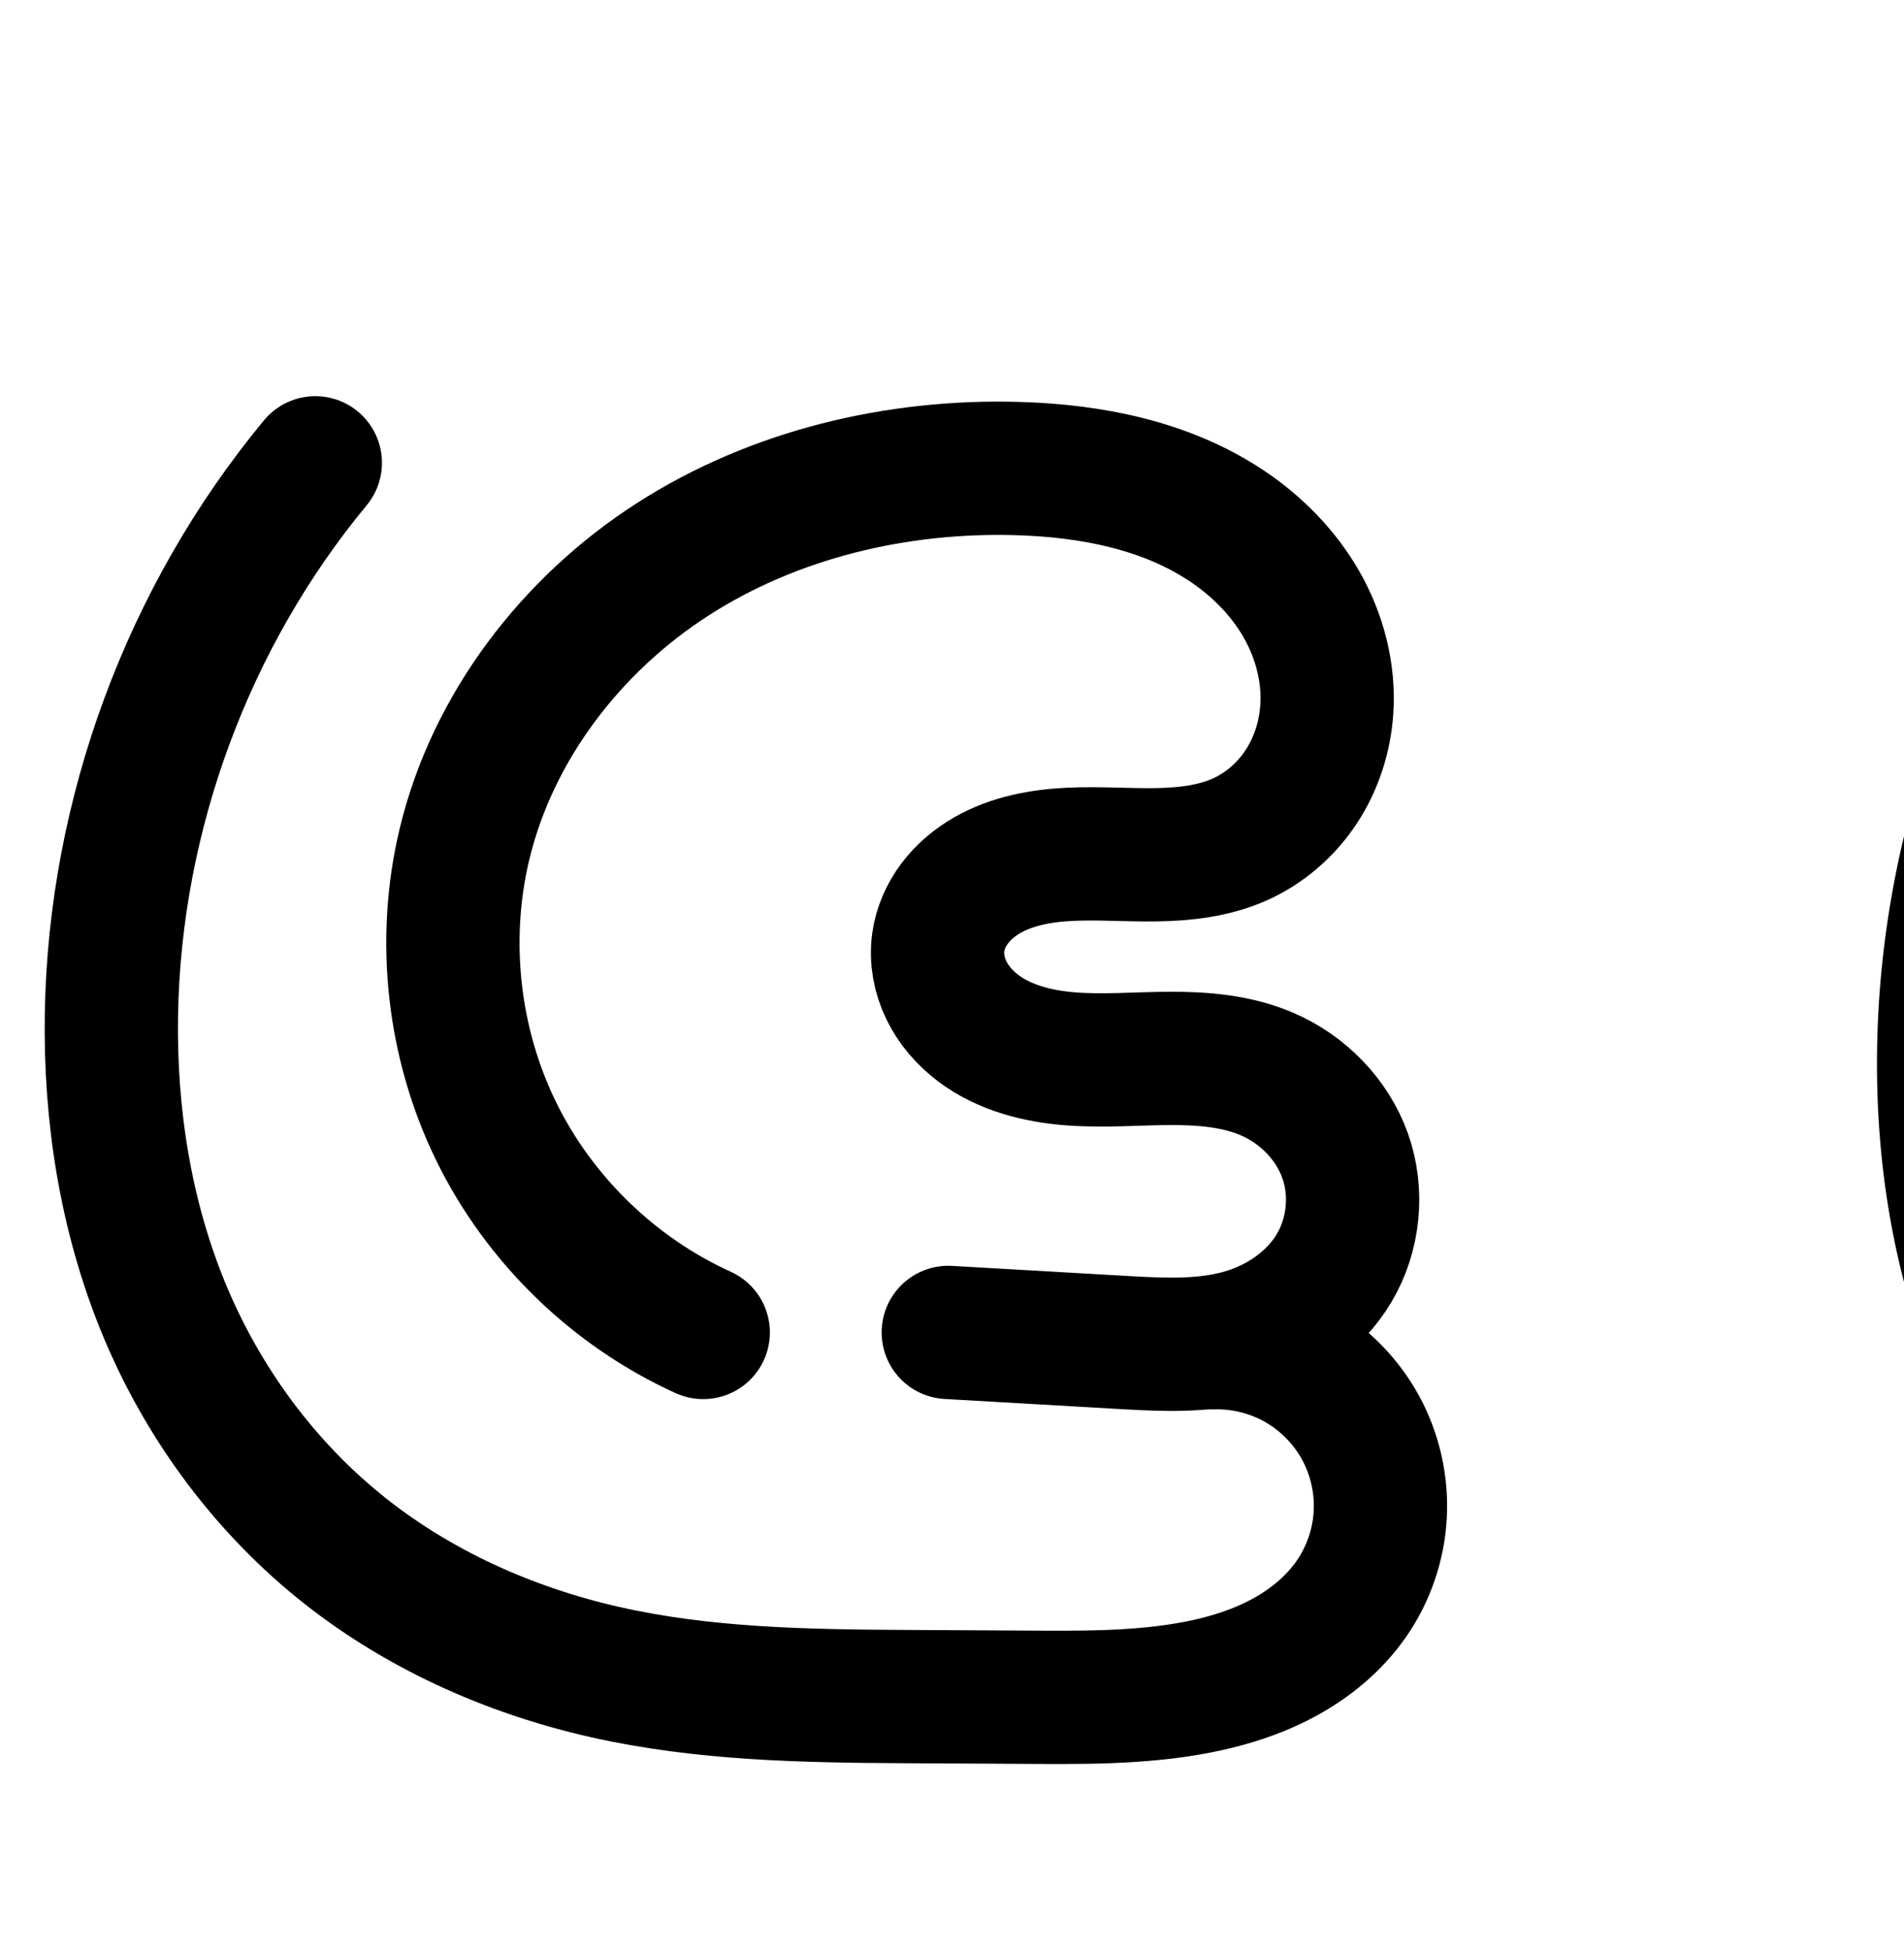 <?xml version="1.0" encoding="UTF-8" standalone="no"?>
<!-- Created with Inkscape (http://www.inkscape.org/) -->

<svg
   xmlns:dc="http://purl.org/dc/elements/1.1/"
   xmlns:cc="http://creativecommons.org/ns#"
   xmlns:rdf="http://www.w3.org/1999/02/22-rdf-syntax-ns#"
   xmlns:svg="http://www.w3.org/2000/svg"
   xmlns="http://www.w3.org/2000/svg"
   xmlns:sodipodi="http://sodipodi.sourceforge.net/DTD/sodipodi-0.dtd"
   xmlns:inkscape="http://www.inkscape.org/namespaces/inkscape"
   width="2000"
   height="2048"
   id="svg2992"
   version="1.1"
   inkscape:version="0.91 r13725"
   sodipodi:docname="ഭൂ.svg">
  <defs
     id="defs5498">
    <inkscape:path-effect
       effect="spiro"
       id="path-effect4147"
       is_visible="true" />
    <inkscape:path-effect
       effect="spiro"
       id="path-effect4147-4"
       is_visible="true" />
    <inkscape:path-effect
       effect="spiro"
       id="path-effect4142-8"
       is_visible="true" />
    <inkscape:path-effect
       effect="spiro"
       id="path-effect4142-8-1"
       is_visible="true" />
    <inkscape:path-effect
       effect="spiro"
       id="path-effect4147-4-2"
       is_visible="true" />
    <inkscape:path-effect
       effect="spiro"
       id="path-effect4147-4-2-7"
       is_visible="true" />
    <inkscape:path-effect
       effect="spiro"
       id="path-effect4142-8-1-9"
       is_visible="true" />
    <inkscape:path-effect
       effect="spiro"
       id="path-effect4142-8-1-9-9"
       is_visible="true" />
    <inkscape:path-effect
       effect="spiro"
       id="path-effect4147-4-2-7-8"
       is_visible="true" />
    <inkscape:path-effect
       effect="spiro"
       id="path-effect4147-4-2-7-1"
       is_visible="true" />
    <inkscape:path-effect
       effect="spiro"
       id="path-effect4142-8-1-9-2"
       is_visible="true" />
    <inkscape:path-effect
       effect="spiro"
       id="path-effect4147-4-2-5"
       is_visible="true" />
    <inkscape:path-effect
       effect="spiro"
       id="path-effect4142-8-1-6"
       is_visible="true" />
    <inkscape:path-effect
       effect="spiro"
       id="path-effect4147-4-2-57"
       is_visible="true" />
    <inkscape:path-effect
       effect="spiro"
       id="path-effect4142-8-1-4"
       is_visible="true" />
    <inkscape:path-effect
       effect="spiro"
       id="path-effect4147-4-2-0"
       is_visible="true" />
    <inkscape:path-effect
       effect="spiro"
       id="path-effect4142-8-1-0"
       is_visible="true" />
  </defs>
  <sodipodi:namedview
     inkscape:window-height="844"
     inkscape:window-width="1600"
     inkscape:pageshadow="2"
     inkscape:pageopacity="0.0"
     borderopacity="1.0"
     bordercolor="#666666"
     pagecolor="#ffffff"
     id="base"
     showgrid="true"
     showguides="true"
     inkscape:guide-bbox="true"
     inkscape:zoom="0.32102648"
     inkscape:cx="2444.0536"
     inkscape:cy="-498.34096"
     inkscape:window-x="1600"
     inkscape:window-y="0"
     inkscape:current-layer="layer1-6"
     inkscape:window-maximized="1">
    <sodipodi:guide
       orientation="horizontal"
       position="-720,600"
       id="guide5596" />
    <inkscape:grid
       type="xygrid"
       id="grid3769"
       empspacing="3"
       visible="true"
       enabled="true"
       snapvisiblegridlinesonly="true"
       spacingx="4px"
       units="px"
       dotted="true"
       spacingy="4px" />
    <sodipodi:guide
       orientation="0,1"
       position="-1040,1600"
       id="guide2985" />
  </sodipodi:namedview>
  <g
     inkscape:label="Layer 1"
     inkscape:groupmode="layer"
     id="layer1"
     transform="translate(0,1048)">
    <g
       id="layer1-6"
       inkscape:label="Layer 1"
       transform="translate(-101.757,-5.428)">
      <path
         style="fill:none;fill-rule:evenodd;stroke:#000000;stroke-width:140;stroke-linecap:round;stroke-linejoin:round;stroke-miterlimit:4;stroke-dasharray:none;stroke-opacity:1"
         d="m 1374.543,367.699 c 31.581,-1.095 63.423,6.764 90.868,22.426 27.445,15.662 50.409,39.079 65.531,66.826 15.122,27.746 22.356,59.736 20.643,91.29 -1.713,31.553 -12.366,62.572 -30.402,88.519 -18.102,26.042 -43.298,46.724 -71.212,61.781 -27.913,15.057 -58.53,24.676 -89.659,30.744 -62.259,12.137 -126.245,10.947 -189.675,10.609 l -120.168,-0.639 C 945.794,738.697 840.275,736.705 738.152,713.725 636.029,690.746 538.032,646.665 456.955,580.456 375.878,514.247 312.66,426.839 273.052,329.946 233.444,233.052 217.062,127.483 218.8,22.821 222.285,-186.99 299.137,-394.872 432.968,-556.495"
         id="path4145-5-0"
         inkscape:path-effect="#path-effect4147-4-2"
         inkscape:original-d="m 1374.5432,367.69876 c 0,0 185.7396,174.69867 146.6394,269.06034 -46.6258,112.52322 -236.9146,103.73912 -350.5456,103.1345 l -120.1681,-0.6394 C 533.7566,717.42794 256.32178,422.44854 218.80036,22.821398 203.58442,-182.49451 432.96754,-556.49521 432.96754,-556.49521"
         inkscape:connector-curvature="0"
         sodipodi:nodetypes="casccc" />
      <path
         style="fill:none;fill-rule:evenodd;stroke:#000000;stroke-width:140;stroke-linecap:round;stroke-linejoin:round;stroke-miterlimit:4;stroke-dasharray:none;stroke-opacity:1"
         d="M 840.445,356.855 C 746.581,314.281 668.298,238.275 622.972,145.708 577.647,53.141 565.614,-55.305 589.544,-155.557 c 29.439,-123.329 112.29,-231.155 218.978,-299.672 106.687,-68.516 235.648,-98.931 362.388,-95.241 76.758,2.235 155.374,17.475 219.264,60.075 31.945,21.3 59.692,49.316 78.734,82.657 19.042,33.34 29.135,72.088 26.536,110.395 -1.943,28.641 -11.001,56.867 -26.742,80.874 -15.741,24.006 -38.202,43.68 -64.395,55.426 -27.509,12.336 -58.193,15.753 -88.337,16.196 -30.145,0.443 -60.313,-1.928 -90.427,-0.479 -30.113,1.449 -60.709,6.972 -86.847,21.996 -13.069,7.512 -24.874,17.37 -33.964,29.396 -9.089,12.025 -15.405,26.254 -17.438,41.19 -2.338,17.174 1.062,34.936 8.687,50.502 7.624,15.565 19.358,28.962 33.189,39.408 27.662,20.891 62.779,29.686 97.342,32.34 34.563,2.655 69.282,-0.33 103.946,-0.484 34.664,-0.154 70.079,2.705 101.959,16.317 37.531,16.025 68.582,47.493 82.291,85.93 13.709,38.437 9.272,82.848 -11.566,117.936 -20.838,35.088 -56.887,59.743 -96.111,71.004 -39.224,11.262 -80.828,9.732 -121.569,7.39 l -187.613,-10.787"
         id="path4138-3-8-6-2"
         inkscape:connector-curvature="0"
         sodipodi:nodetypes="caaaazasc"
         inkscape:path-effect="#path-effect4142-8-1"
         inkscape:original-d="M 840.44545,356.85546 C 621.84935,321.53966 540.76468,28.261829 589.54408,-155.55652 c 60.08796,-226.43302 347.22239,-402.60909 581.36602,-394.91245 137.1186,4.50729 302.745,117.6758 324.5353,253.1269 8.6807,53.96041 -47.8047,102.99338 -91.1379,136.29973 -88.5366,68.050142 -311.6497,-7.6012 -317.0129,108.299605 -5.3632,115.9008 302.0433,21.906253 345.1229,138.0834 36.8797,99.457205 -57.2935,287.415195 -146.9551,282.260195 l -187.6128,-10.7866" />
      <path
         style="fill:none;fill-rule:evenodd;stroke:#000000;stroke-width:70;stroke-linecap:round;stroke-linejoin:round;stroke-miterlimit:4;stroke-dasharray:none;stroke-opacity:1"
         d="m -809.771,389.145 121.707,0.898 c 59.596,21.394 107.896,72.025 126.46,132.562 18.564,60.537 6.95,129.541 -30.408,180.665 -36.915,50.519 -95.693,81.713 -156.476,96.558 -60.783,14.845 -124.081,14.766 -186.65,14.433 l -129.28,-0.688 c -119.596,-0.637 -240.1,-3.686 -356.733,-30.152 -116.633,-26.466 -228.502,-75.421 -324.727,-146.446 -185.98,-137.275 -309.099,-356.496 -329.528,-586.747 -20.429,-230.251 62.168,-467.725 221.073,-635.6"
         id="path4145-5-0-0"
         inkscape:path-effect="#path-effect4147-4-2-7"
         inkscape:original-d="m -809.77083,389.1448 121.70654,0.89844 c 82.32305,66.77261 128.0531,224.378 96.05156,313.22719 -44.40511,123.28651 -220.8784,111.64119 -343.1253,110.99051 l -129.27967,-0.68811 c -212.914,-1.13327 -529.7767,2.44433 -681.4597,-176.59775 -264.4113,-312.1033 -108.4546,-1222.3477 -108.4546,-1222.3477"
         inkscape:connector-curvature="0"
         sodipodi:nodetypes="ccsssac" />
      <path
         style="fill:none;fill-rule:evenodd;stroke:#000000;stroke-width:70;stroke-linecap:round;stroke-linejoin:round;stroke-miterlimit:4;stroke-dasharray:none;stroke-opacity:1"
         d="m -1284.366,377.476 c -114.54,-26.683 -217.128,-101.25 -277.857,-201.964 -60.729,-100.714 -78.799,-226.245 -48.94,-339.998 19.083,-72.703 56.897,-140.068 106.942,-196.152 50.045,-56.083 112.13,-100.993 179.868,-133.575 135.475,-65.163 291.037,-80.287 440.533,-64.452 45.315,4.8 90.572,12.394 133.684,27.153 43.112,14.759 84.164,36.933 117.147,68.375 32.983,31.442 57.553,72.56 65.274,117.469 7.722,44.909 -2.428,93.453 -30.944,128.997 -20.037,24.975 -48.371,42.836 -79.091,51.865 -31.083,9.136 -64.063,9.453 -96.405,7.559 -32.342,-1.894 -64.624,-5.927 -97.014,-5.231 -32.39,0.696 -65.419,6.422 -93.44,22.683 -14.01,8.131 -26.603,18.859 -36.194,31.913 -9.591,13.054 -16.117,28.469 -17.996,44.559 -2.119,18.145 1.736,36.791 9.954,53.106 8.218,16.315 20.683,30.331 35.312,41.272 29.258,21.882 66.218,31.171 102.636,34.111 36.417,2.941 73.026,0.044 109.562,0.13 36.536,0.087 73.828,3.349 107.372,17.829 39.58,17.086 72.291,50.316 86.955,90.856 14.664,40.54 10.482,87.38 -10.853,124.841 -21.335,37.461 -58.642,64.417 -99.669,77.654 -41.028,13.237 -84.972,13.332 -128.075,12.562 l -201.838,-3.608"
         id="path4138-3-8-6-2-9"
         inkscape:connector-curvature="0"
         sodipodi:nodetypes="caaaazasc"
         inkscape:path-effect="#path-effect4142-8-1-9"
         inkscape:original-d="m -1284.3659,377.47555 c -235.1708,-38.00589 -382.1918,-338.395553 -326.7974,-541.96195 72.424,-266.14725 456.5395,-446.15111 727.34257,-394.17841 145.7413,27.97081 306.9969,195.16236 285.162,341.99437 -4.6382,31.1906 -50.4993,38.58509 -79.091,51.86506 -107.5757,49.96571 -335.28007,-23.24662 -341.04997,101.482619 -5.7699,124.729248 318.12956,24.01137 364.83637,146.449205 40.5649,106.337356 -55.03874,307.639976 -151.6428,305.912996 l -201.83817,-3.60824" />
      <path
         style="color:#000000;font-style:normal;font-variant:normal;font-weight:normal;font-stretch:normal;font-size:medium;line-height:normal;font-family:sans-serif;text-indent:0;text-align:start;text-decoration:none;text-decoration-line:none;text-decoration-style:solid;text-decoration-color:#000000;letter-spacing:normal;word-spacing:normal;text-transform:none;direction:ltr;block-progression:tb;writing-mode:lr-tb;baseline-shift:baseline;text-anchor:start;white-space:normal;clip-rule:nonzero;display:inline;overflow:visible;visibility:visible;opacity:1;isolation:auto;mix-blend-mode:normal;color-interpolation:sRGB;color-interpolation-filters:linearRGB;solid-color:#000000;solid-opacity:1;fill:#000000;fill-opacity:1;fill-rule:evenodd;stroke:none;stroke-width:70;stroke-linecap:round;stroke-linejoin:round;stroke-miterlimit:4;stroke-dasharray:none;stroke-dashoffset:0;stroke-opacity:1;color-rendering:auto;image-rendering:auto;shape-rendering:auto;text-rendering:auto;enable-background:accumulate"
         d="M -3010.246 2101.869 A 35.004 35.004 0 0 0 -3037.506 2113.139 C -3203.577 2288.584 -3289.374 2535.259 -3268.023 2775.893 C -3246.673 3016.526 -3118.784 3244.242 -2924.418 3387.707 C -2823.948 3461.866 -2707.658 3512.667 -2586.652 3540.125 C -2465.512 3567.614 -2342.425 3570.505 -2222.359 3571.144 L -2093.08 3571.832 C -2030.415 3572.166 -1964.193 3572.581 -1897.941 3556.4 C -1831.232 3540.108 -1764.817 3505.76 -1721.51 3446.492 C -1677.34 3386.044 -1663.949 3306.492 -1685.898 3234.916 C -1701.367 3184.473 -1733.606 3140.609 -1775.949 3110.238 C -1747.326 3092.901 -1722.424 3068.954 -1705.203 3038.717 C -1678.632 2992.062 -1673.531 2935.301 -1691.852 2884.65 C -1710.097 2834.207 -1749.55 2794.414 -1797.848 2773.564 C -1838.302 2756.101 -1880.445 2752.961 -1919.008 2752.869 C -1957.449 2752.778 -1993.132 2755.493 -2025.836 2752.852 C -2058.253 2750.234 -2088.584 2741.86 -2110.326 2725.6 C -2121.111 2717.534 -2129.898 2707.42 -2135.342 2696.611 C -2140.719 2685.937 -2143.022 2673.852 -2141.791 2663.311 C -2140.696 2653.936 -2136.646 2643.978 -2130.354 2635.414 C -2123.999 2626.766 -2115.122 2619.041 -2104.797 2613.049 C -2084.018 2600.99 -2056.951 2595.706 -2028.172 2595.088 C -1999.185 2594.465 -1967.837 2598.281 -1933.957 2600.266 C -1900.001 2602.254 -1862.935 2602.309 -1825.637 2591.346 C -1788.523 2580.437 -1754.133 2558.99 -1729.115 2527.805 C -1693.403 2483.29 -1681.673 2425.083 -1690.977 2370.975 C -1700.195 2317.362 -1728.866 2270.071 -1766.596 2234.104 C -1804.128 2198.324 -1849.723 2173.98 -1896.557 2157.947 C -1943.289 2141.949 -1991.158 2134.052 -2037.891 2129.102 C -2076.477 2125.014 -2115.545 2122.905 -2154.676 2123.113 C -2272.069 2123.738 -2390.031 2145.231 -2497.281 2196.818 C -2568.812 2231.225 -2634.652 2278.744 -2688.092 2338.631 C -2741.576 2398.568 -2782.153 2470.65 -2802.771 2549.199 C -2835.116 2672.422 -2815.736 2807.06 -2749.951 2916.158 C -2684.166 3025.256 -2574.138 3105.231 -2450.062 3134.135 A 35.004 35.004 0 1 0 -2434.182 3065.961 C -2539.186 3041.5 -2634.332 2972.341 -2690.006 2880.012 C -2745.68 2787.682 -2762.439 2671.256 -2735.066 2566.973 C -2717.518 2500.116 -2682.47 2437.466 -2635.863 2385.236 C -2589.212 2332.957 -2530.882 2290.658 -2466.938 2259.9 C -2338.988 2198.357 -2189.908 2183.391 -2045.264 2198.713 C -2001.367 2203.363 -1958.72 2210.655 -1919.228 2224.174 C -1879.839 2237.658 -1843.329 2257.665 -1814.897 2284.769 C -1786.661 2311.686 -1766.19 2346.631 -1759.965 2382.836 C -1753.825 2418.546 -1762.397 2457.427 -1783.715 2484 C -1798.77 2502.766 -1821.05 2517.038 -1845.375 2524.188 C -1870.242 2531.496 -1899.137 2532.186 -1929.865 2530.387 C -1960.669 2528.583 -1993.883 2524.334 -2029.676 2525.104 C -2065.677 2525.877 -2104.668 2532.041 -2139.932 2552.506 C -2157.627 2562.775 -2173.935 2576.507 -2186.764 2593.967 C -2199.654 2611.511 -2208.655 2632.385 -2211.318 2655.189 C -2214.326 2680.937 -2208.919 2706.144 -2197.859 2728.1 C -2186.868 2749.921 -2170.724 2767.84 -2152.25 2781.656 C -2115.475 2809.16 -2071.888 2819.361 -2031.471 2822.625 C -1991.339 2825.866 -1953.804 2822.787 -1919.174 2822.869 C -1884.665 2822.951 -1852.224 2826.335 -1825.59 2837.832 C -1794.728 2851.154 -1768.759 2877.823 -1757.678 2908.459 C -1746.671 2938.888 -1749.932 2975.807 -1766.031 3004.074 C -1782.256 3032.562 -1812.319 3054.862 -1846.033 3065.74 C -1880.157 3076.75 -1920.109 3077.379 -1962.736 3076.617 L -2164.574 3073.01 A 35.004 35.004 0 1 0 -2165.826 3142.998 L -1971.834 3146.465 A 35.004 35.004 0 0 0 -1967.785 3146.717 L -1852.561 3147.568 C -1806.097 3166.147 -1767.467 3207.682 -1752.822 3255.439 C -1737.644 3304.937 -1747.482 3363.391 -1778.027 3405.193 C -1808.55 3446.965 -1859.692 3475.003 -1914.549 3488.4 C -1969.864 3501.91 -2030.234 3502.166 -2092.707 3501.834 L -2221.986 3501.146 C -2341.113 3500.512 -2459.037 3497.304 -2571.162 3471.861 C -2683.422 3446.388 -2790.869 3399.278 -2882.848 3331.387 C -3060.441 3200.302 -3178.791 2989.575 -3198.299 2769.707 C -3217.807 2549.838 -3138.41 2321.565 -2986.67 2161.26 A 35.004 35.004 0 0 0 -3010.246 2101.869 z "
         transform="translate(101.757,-1042.572)"
         id="path4145-5-0-0-7" />
      <path
         style="color:#000000;font-style:normal;font-variant:normal;font-weight:normal;font-stretch:normal;font-size:medium;line-height:normal;font-family:sans-serif;text-indent:0;text-align:start;text-decoration:none;text-decoration-line:none;text-decoration-style:solid;text-decoration-color:#000000;letter-spacing:normal;word-spacing:normal;text-transform:none;direction:ltr;block-progression:tb;writing-mode:lr-tb;baseline-shift:baseline;text-anchor:start;white-space:normal;clip-rule:nonzero;display:inline;overflow:visible;visibility:visible;opacity:1;isolation:auto;mix-blend-mode:normal;color-interpolation:sRGB;color-interpolation-filters:linearRGB;solid-color:#000000;solid-opacity:1;fill:#000000;fill-opacity:1;fill-rule:evenodd;stroke:none;stroke-width:140;stroke-linecap:round;stroke-linejoin:round;stroke-miterlimit:4;stroke-dasharray:none;stroke-dashoffset:0;stroke-opacity:1;color-rendering:auto;image-rendering:auto;shape-rendering:auto;text-rendering:auto;enable-background:accumulate"
         d="M 423.23 2076.781 A 70.007 70.007 0 0 0 370.326 2102.887 C 226.086 2277.081 143.84 2499.556 140.084 2725.686 C 138.211 2838.43 155.741 2953.339 199.529 3060.459 C 243.429 3167.853 313.306 3264.677 403.953 3338.701 C 494.644 3412.762 602.588 3460.962 714.059 3486.045 C 825.411 3511.101 936.057 3512.719 1041.369 3513.279 L 1161.537 3513.92 C 1224.342 3514.254 1293.035 3516.042 1364.978 3502.018 C 1401.283 3494.941 1438.703 3483.473 1474.477 3464.176 C 1510.472 3444.759 1544.37 3417.515 1569.934 3380.74 C 1595.52 3343.932 1610.326 3300.822 1612.756 3256.061 C 1615.185 3211.299 1605.132 3166.84 1583.68 3127.479 C 1570.025 3102.425 1552.125 3080.137 1530.881 3061.512 C 1539.627 3051.612 1547.597 3040.775 1554.603 3028.977 C 1586.455 2975.343 1592.96 2910.791 1571.914 2851.783 C 1551.031 2793.231 1506.322 2748.536 1451.18 2724.99 C 1405.336 2705.415 1360.145 2702.879 1321.422 2703.051 C 1282.948 2703.222 1250.146 2705.812 1223.147 2703.738 C 1196.745 2701.711 1175.097 2694.749 1162.631 2685.334 C 1156.576 2680.762 1152.243 2675.329 1150.119 2670.994 C 1148.133 2666.939 1147.684 2662.521 1147.928 2660.727 C 1148.149 2659.099 1149.372 2655.584 1151.85 2652.305 C 1154.455 2648.858 1158.935 2644.792 1164.853 2641.391 C 1176.956 2634.434 1196.324 2629.773 1220.182 2628.625 C 1244.391 2627.46 1273.771 2629.685 1308.272 2629.178 C 1343.007 2628.667 1383.386 2625.173 1424.223 2606.861 C 1463.414 2589.287 1495.646 2560.821 1518.514 2525.947 C 1541.3 2491.198 1553.832 2451.629 1556.559 2411.428 C 1560.201 2357.73 1546.31 2305.951 1520.967 2261.578 C 1495.776 2217.473 1460.232 2182.037 1420.281 2155.398 C 1340.75 2102.369 1248.842 2086.058 1164.221 2083.594 C 1155.514 2083.34 1146.795 2083.231 1138.068 2083.269 L 1138.068 2083.264 C 1007.176 2083.839 874.79 2117.442 761.969 2189.898 C 641.049 2267.555 546.916 2389 512.73 2532.217 C 484.923 2648.712 498.708 2772.952 551.377 2880.518 C 604.046 2988.083 693.732 3075.159 802.805 3124.631 A 70.007 70.007 0 1 0 860.633 2997.133 C 781.977 2961.457 715.095 2896.52 677.113 2818.951 C 639.132 2741.382 628.852 2648.731 648.904 2564.723 C 673.596 2461.281 745.166 2367.073 837.621 2307.697 C 930.653 2247.951 1045.972 2220.202 1160.147 2223.527 C 1229.041 2225.534 1294.366 2239.702 1342.615 2271.873 C 1366.555 2287.835 1386.505 2308.43 1399.398 2331.006 C 1412.139 2353.314 1418.433 2379.03 1416.879 2401.947 C 1415.72 2419.028 1410.136 2435.911 1401.439 2449.174 C 1392.824 2462.313 1380.136 2473.194 1366.939 2479.111 C 1352.758 2485.47 1331.769 2488.812 1306.215 2489.188 C 1280.426 2489.567 1249.47 2487.05 1213.453 2488.783 C 1177.084 2490.533 1135.259 2496.918 1095.086 2520.01 C 1074.867 2531.632 1055.737 2547.281 1040.164 2567.885 C 1024.464 2588.657 1013.054 2613.597 1009.209 2641.842 C 1004.778 2674.395 1011.13 2705.503 1024.393 2732.578 C 1037.518 2759.373 1056.652 2780.734 1078.26 2797.053 C 1121.118 2829.42 1169.704 2840.047 1212.428 2843.328 C 1254.553 2846.564 1291.191 2843.186 1322.045 2843.049 C 1352.649 2842.913 1378.289 2846.094 1396.205 2853.744 C 1416.124 2862.25 1433.516 2880.49 1440.051 2898.812 C 1446.423 2916.68 1444.056 2940.948 1434.232 2957.49 C 1424.142 2974.481 1403.101 2990.033 1378.99 2996.955 C 1354.001 3004.13 1320.514 3004.028 1280.756 3001.742 L 1093.143 2990.957 A 70.007 70.007 0 1 0 1085.107 3130.725 L 1272.721 3141.512 C 1299.81 3143.069 1330.271 3144.857 1362.936 3141.723 A 70.007 70.007 0 0 0 1368.242 3141.684 C 1386.603 3141.047 1406.034 3145.841 1421.99 3154.947 C 1437.947 3164.053 1451.96 3178.343 1460.752 3194.475 C 1469.544 3210.606 1473.957 3230.128 1472.961 3248.473 C 1471.965 3266.818 1465.465 3285.747 1454.978 3300.832 C 1444.337 3316.14 1427.843 3330.262 1408.012 3340.959 C 1387.958 3351.776 1364.146 3359.544 1338.191 3364.604 C 1285.617 3374.852 1226.338 3374.263 1162.283 3373.922 L 1042.115 3373.281 C 938.078 3372.728 837.686 3370.362 744.793 3349.459 C 652.018 3328.583 563.967 3288.622 492.504 3230.264 C 420.997 3171.869 364.437 3093.879 329.121 3007.486 C 293.694 2920.819 278.46 2824.589 280.064 2728.01 C 283.278 2534.518 354.735 2341.229 478.156 2192.176 A 70.007 70.007 0 0 0 423.23 2076.781 z "
         transform="translate(101.757,-1042.572)"
         id="path4145-5-0-04" />
      <path
         style="color:#000000;font-style:normal;font-variant:normal;font-weight:normal;font-stretch:normal;font-size:medium;line-height:normal;font-family:sans-serif;text-indent:0;text-align:start;text-decoration:none;text-decoration-line:none;text-decoration-style:solid;text-decoration-color:#000000;letter-spacing:normal;word-spacing:normal;text-transform:none;direction:ltr;block-progression:tb;writing-mode:lr-tb;baseline-shift:baseline;text-anchor:start;white-space:normal;clip-rule:nonzero;display:inline;overflow:visible;visibility:visible;opacity:1;isolation:auto;mix-blend-mode:normal;color-interpolation:sRGB;color-interpolation-filters:linearRGB;solid-color:#000000;solid-opacity:1;fill:#000000;fill-opacity:1;fill-rule:evenodd;stroke:none;stroke-width:200;stroke-linecap:round;stroke-linejoin:round;stroke-miterlimit:4;stroke-dasharray:none;stroke-dashoffset:0;stroke-opacity:1;color-rendering:auto;image-rendering:auto;shape-rendering:auto;text-rendering:auto;enable-background:accumulate"
         d="M 2284.467 421.82 A 100.01 100.01 0 0 0 2208.887 459.115 C 2060.186 638.697 1975.628 867.423 1971.756 1100.547 C 1969.826 1216.756 1987.85 1335.669 2033.43 1447.172 C 2079.169 1559.066 2151.898 1659.923 2246.646 1737.297 C 2341.458 1814.722 2453.664 1864.689 2569.141 1890.674 C 2684.449 1916.62 2797.293 1918.079 2902.879 1918.641 L 3023.047 1919.279 C 3085.584 1919.612 3156.295 1921.658 3232.389 1906.824 C 3270.91 1899.315 3311.247 1887.053 3350.389 1865.939 C 3389.848 1844.654 3427.476 1814.598 3456.236 1773.223 C 3485.058 1731.759 3501.644 1683.469 3504.381 1633.047 C 3507.117 1582.625 3495.854 1532.821 3471.689 1488.482 C 3460.908 1468.7 3447.815 1450.491 3432.731 1434.162 C 3435.974 1429.477 3439.099 1424.653 3442.066 1419.656 C 3478.638 1358.075 3486.03 1284.888 3461.84 1217.064 C 3437.882 1149.891 3387.319 1099.53 3324.629 1072.762 C 3272.801 1050.631 3223.42 1048.233 3182.957 1048.412 C 3142.849 1048.59 3110.872 1051.012 3087.113 1049.188 C 3069.294 1047.819 3055.904 1043.789 3047.955 1039.943 C 3055.626 1037.252 3067.619 1034.701 3083.293 1033.947 C 3104.973 1032.904 3134.015 1035.064 3170.383 1034.529 C 3207.086 1033.99 3251.617 1030.465 3298.166 1009.592 C 3342.927 989.52 3379.348 957.285 3405.269 917.754 C 3431.075 878.4 3445.093 833.968 3448.156 788.812 C 3452.246 728.519 3436.727 671.156 3408.684 622.055 C 3380.858 573.336 3341.974 534.719 3298.592 505.793 C 3212.357 448.294 3114.753 431.523 3026.762 428.961 C 3017.719 428.698 3008.661 428.584 2999.596 428.623 L 2999.594 428.623 C 2863.601 429.208 2725.734 464.036 2607.426 540.016 C 2480.407 621.589 2381.439 748.873 2345.219 900.613 C 2315.75 1024.07 2330.287 1155.077 2386.104 1269.07 C 2441.92 1383.063 2536.492 1474.884 2652.082 1527.312 A 100.01 100.01 0 1 0 2734.695 1345.172 C 2662.557 1312.452 2600.561 1252.26 2565.727 1181.119 C 2530.892 1109.978 2521.363 1024.096 2539.754 947.049 C 2562.411 852.131 2629.146 763.76 2715.502 708.301 C 2802.681 652.313 2912.152 625.707 3020.941 628.875 C 3086.465 630.783 3146.095 644.494 3187.641 672.195 C 3208.149 685.87 3224.757 703.284 3235.016 721.246 C 3245.056 738.826 3249.724 758.956 3248.617 775.277 C 3247.795 787.404 3243.697 799.425 3238.019 808.084 C 3232.458 816.566 3223.959 823.68 3216.332 827.1 C 3207.863 830.897 3191.028 834.206 3167.441 834.553 C 3143.519 834.904 3112.225 832.323 3073.678 834.178 C 3034.627 836.057 2987.992 842.81 2941.803 869.359 C 2918.52 882.743 2896.249 900.876 2877.896 925.156 C 2859.363 949.676 2845.77 979.208 2841.148 1013.156 C 2835.82 1052.301 2843.439 1089.127 2859.117 1121.135 C 2874.6 1152.743 2896.905 1177.518 2921.846 1196.353 C 2971.217 1233.639 3025.574 1245.05 3071.795 1248.6 C 3117.162 1252.084 3154.621 1248.54 3183.842 1248.41 C 3212.707 1248.282 3234.157 1251.601 3246.088 1256.695 C 3258.459 1261.978 3270.001 1274.551 3273.461 1284.252 C 3276.689 1293.303 3275.205 1308.937 3270.102 1317.531 C 3264.617 1326.766 3250.011 1338.418 3232.377 1343.48 C 3213.488 1348.904 3183.48 1349.414 3144.143 1347.152 L 2956.529 1336.367 A 100.01 100.01 0 1 0 2945.051 1536.037 L 3132.664 1546.822 C 3159.834 1548.384 3191.604 1550.414 3226.705 1547.084 A 100.01 100.01 0 0 0 3230.949 1547.025 C 3243.644 1546.585 3257.756 1550.069 3268.789 1556.365 C 3279.822 1562.661 3289.999 1573.038 3296.078 1584.191 C 3302.157 1595.345 3305.362 1609.523 3304.674 1622.207 C 3303.985 1634.891 3299.264 1648.638 3292.014 1659.068 C 3284.57 1669.777 3271.804 1681.087 3255.438 1689.916 C 3238.753 1698.916 3217.858 1705.892 3194.121 1710.52 C 3145.697 1719.959 3088.434 1719.623 3024.111 1719.281 L 2903.943 1718.643 C 2800.18 1718.091 2701.984 1715.565 2613.047 1695.553 C 2524.278 1675.578 2440.491 1637.382 2373.148 1582.389 C 2305.743 1527.344 2252.035 1453.387 2218.559 1371.494 C 2184.923 1289.21 2170.182 1196.984 2171.729 1103.869 C 2174.826 917.371 2243.971 730.335 2362.932 586.67 A 100.01 100.01 0 0 0 2284.467 421.82 z "
         transform="translate(101.757,-1042.572)"
         id="path4145-5-0-4" />
    </g>
  </g>
</svg>
